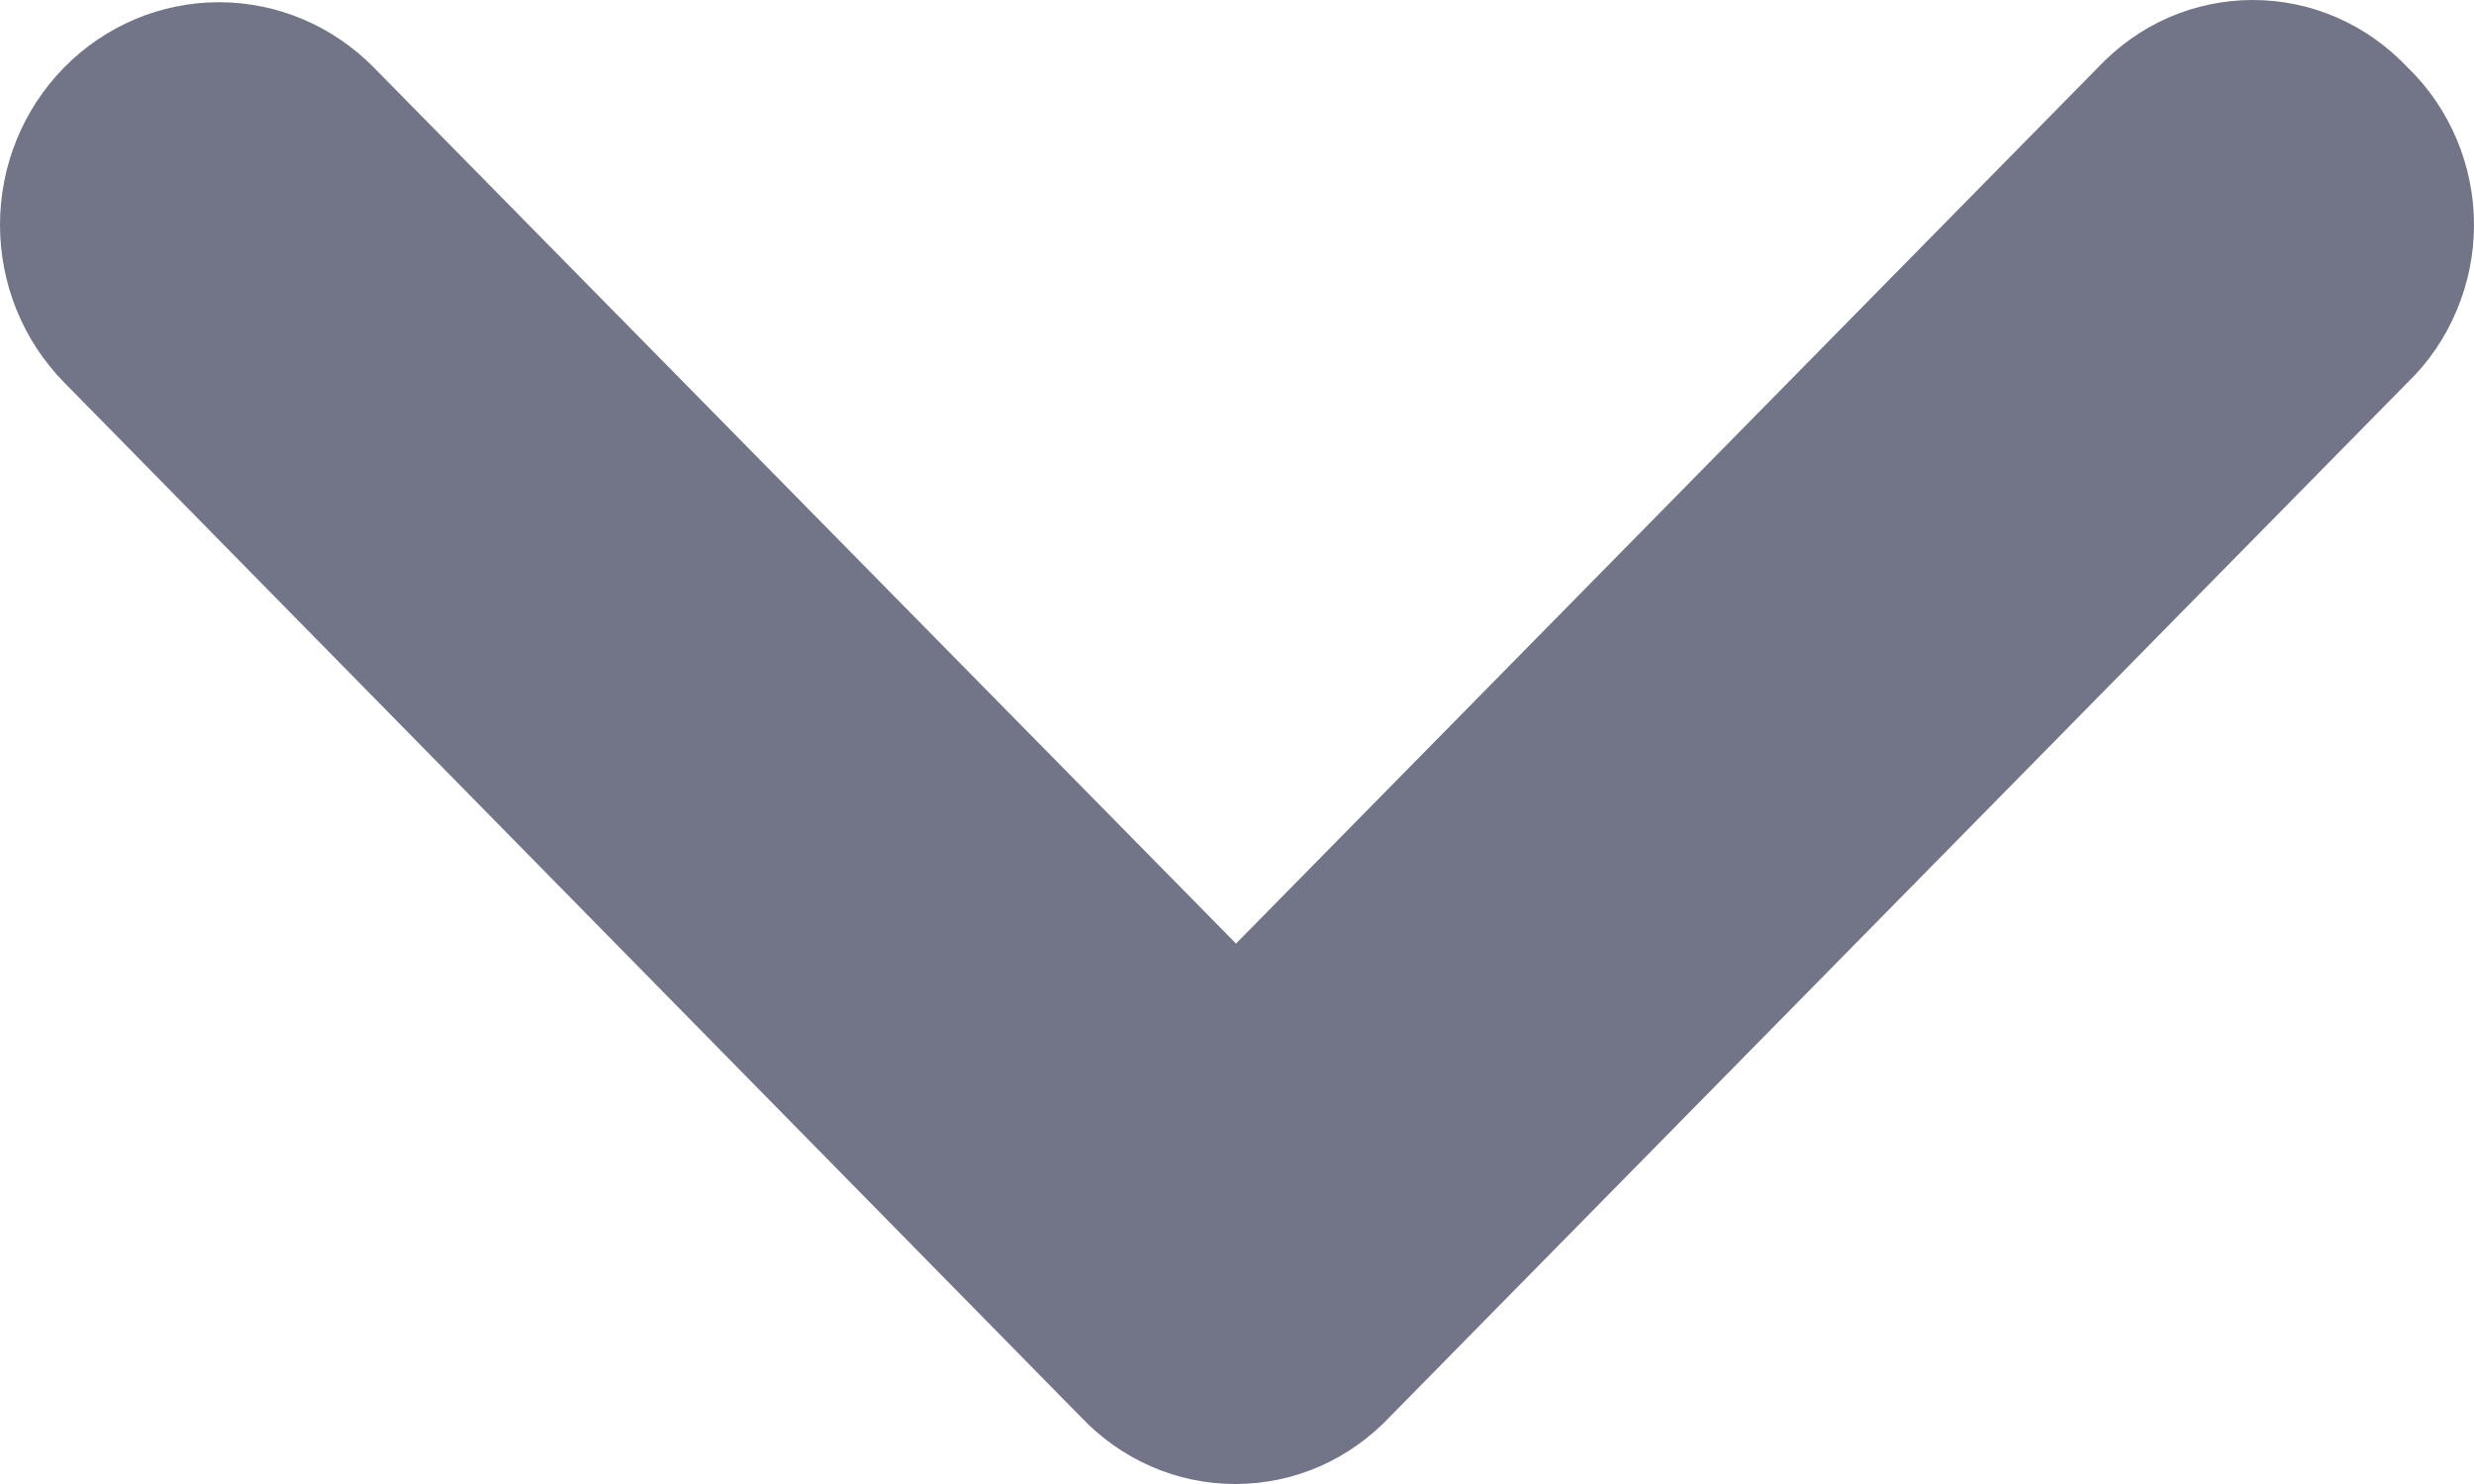 <svg width="10" height="6" viewBox="0 0 10 6" fill="none" xmlns="http://www.w3.org/2000/svg">
<path d="M5.619 5.727L9.732 1.546C9.817 1.464 9.884 1.365 9.93 1.255C9.976 1.146 10 1.028 10 0.909C10 0.79 9.976 0.672 9.93 0.563C9.884 0.454 9.817 0.355 9.732 0.273C9.651 0.187 9.554 0.118 9.446 0.071C9.339 0.024 9.223 -8.85733e-07 9.106 -8.75498e-07C8.989 -8.65264e-07 8.873 0.024 8.765 0.071C8.658 0.118 8.561 0.187 8.48 0.273L4.996 3.815L1.511 0.273C1.345 0.104 1.12 0.009 0.885 0.009C0.65 0.009 0.425 0.104 0.259 0.273C0.093 0.442 4.87754e-07 0.67 5.08624e-07 0.909C5.29493e-07 1.148 0.093 1.377 0.259 1.546L4.367 5.727C4.448 5.813 4.545 5.882 4.653 5.929C4.76 5.976 4.876 6 4.993 6C5.11 6 5.226 5.976 5.334 5.929C5.441 5.882 5.538 5.813 5.619 5.727Z" fill="#4F526A" fill-opacity="0.8"/>
</svg>
